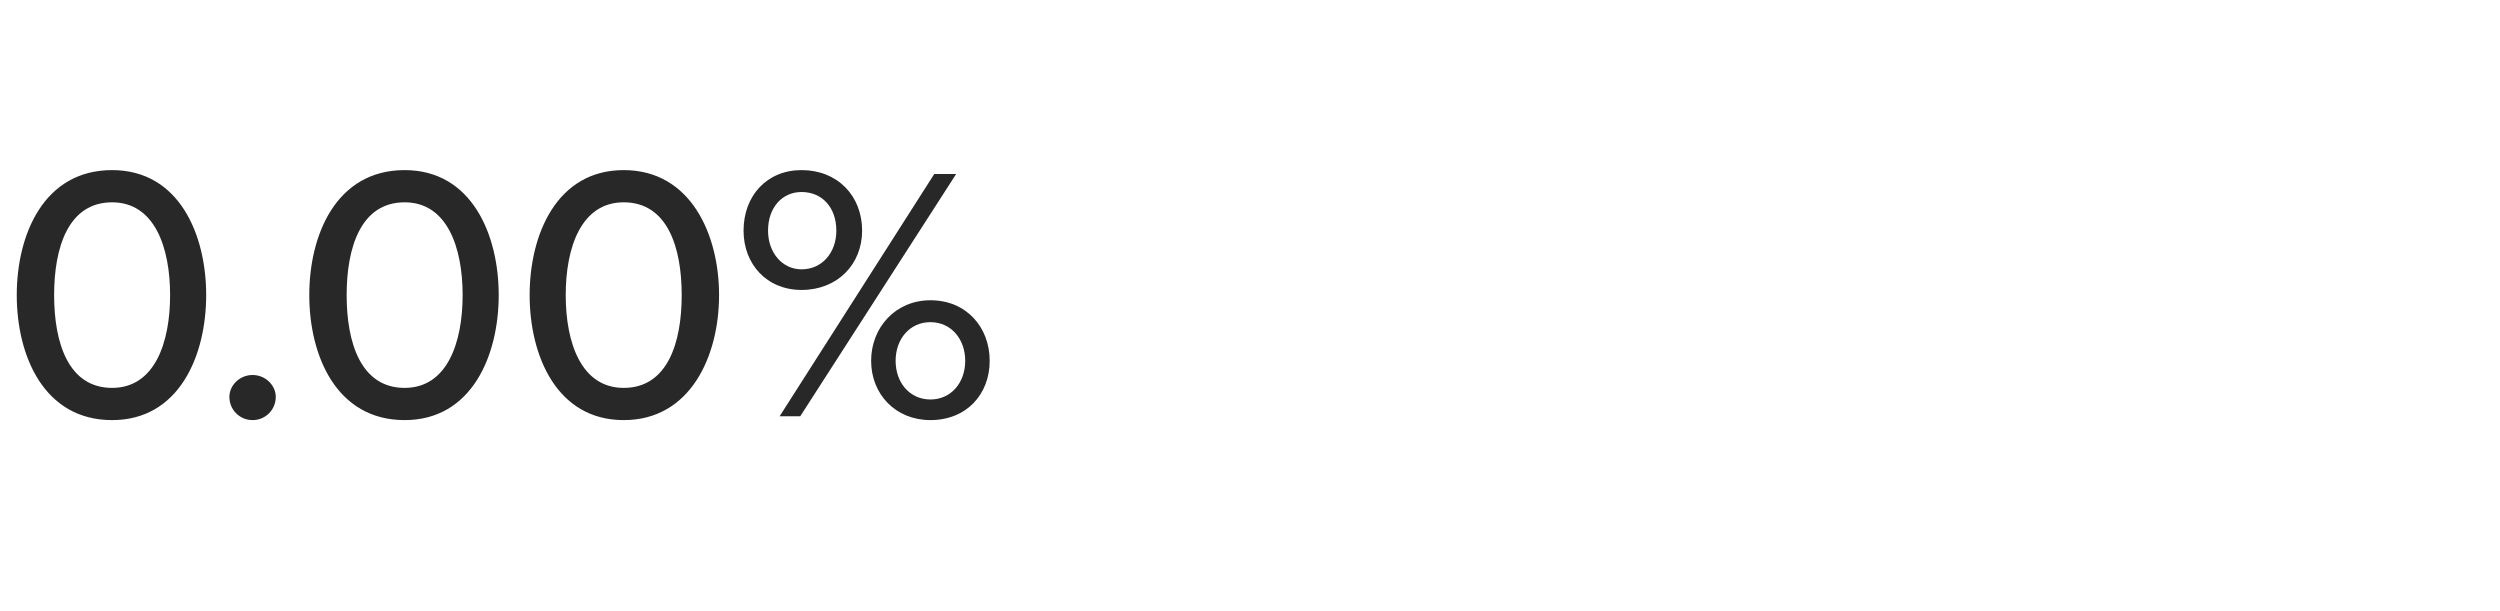<?xml version="1.0" standalone="no"?><!DOCTYPE svg PUBLIC "-//W3C//DTD SVG 1.1//EN" "http://www.w3.org/Graphics/SVG/1.1/DTD/svg11.dtd"><svg xmlns="http://www.w3.org/2000/svg" version="1.1" width="194px" height="47.4px" viewBox="0 -10 194 47.4" style="top:-10px"><desc>Agent 1</desc><defs/><g id="Polygon273721"><path d="m8.7 3.2c5.2 0 7.3 5 7.3 9.7c0 4.7-2.1 9.7-7.3 9.7c-5.3 0-7.4-5-7.4-9.7c0-4.7 2.1-9.7 7.4-9.7zm0 2.5c-3.4 0-4.5 3.5-4.5 7.2c0 3.7 1.1 7.2 4.5 7.2c3.3 0 4.5-3.5 4.5-7.2c0-3.7-1.2-7.2-4.5-7.2zm10.9 13.4c1 0 1.8.8 1.8 1.7c0 1-.8 1.8-1.8 1.8c-1 0-1.8-.8-1.8-1.8c0-.9.8-1.7 1.8-1.7zM31.4 3.2c5.2 0 7.3 5 7.3 9.7c0 4.7-2.1 9.7-7.3 9.7c-5.3 0-7.4-5-7.4-9.7c0-4.7 2.1-9.7 7.4-9.7zm0 2.5c-3.4 0-4.5 3.5-4.5 7.2c0 3.7 1.1 7.2 4.5 7.2c3.3 0 4.5-3.5 4.5-7.2c0-3.7-1.2-7.2-4.5-7.2zm17-2.5c5.2 0 7.4 5 7.4 9.7c0 4.7-2.2 9.7-7.4 9.7c-5.2 0-7.3-5-7.3-9.7c0-4.7 2.1-9.7 7.3-9.7zm0 2.5c-3.3 0-4.5 3.5-4.5 7.2c0 3.7 1.2 7.2 4.5 7.2c3.4 0 4.5-3.5 4.5-7.2c0-3.7-1.1-7.2-4.5-7.2zm13.8-2.5c2.8 0 4.7 2 4.7 4.7c0 2.6-1.9 4.6-4.7 4.6c-2.7 0-4.5-2-4.5-4.6c0-2.7 1.8-4.7 4.5-4.7zm10.3.3h1.7L62.1 22.3h-1.6l12-18.8zM62.2 4.9c-1.5 0-2.6 1.2-2.6 3c0 1.7 1.1 3 2.6 3c1.6 0 2.7-1.3 2.7-3c0-1.8-1.1-3-2.7-3zm10 8.4c2.8 0 4.6 2.1 4.6 4.7c0 2.6-1.8 4.6-4.6 4.6c-2.7 0-4.6-2-4.6-4.6c0-2.6 1.9-4.7 4.6-4.7zm0 1.7c-1.6 0-2.7 1.3-2.7 3c0 1.7 1.1 3 2.7 3c1.6 0 2.7-1.3 2.7-3c0-1.7-1.1-3-2.7-3z" stroke="none" fill="#282828"/></g></svg>